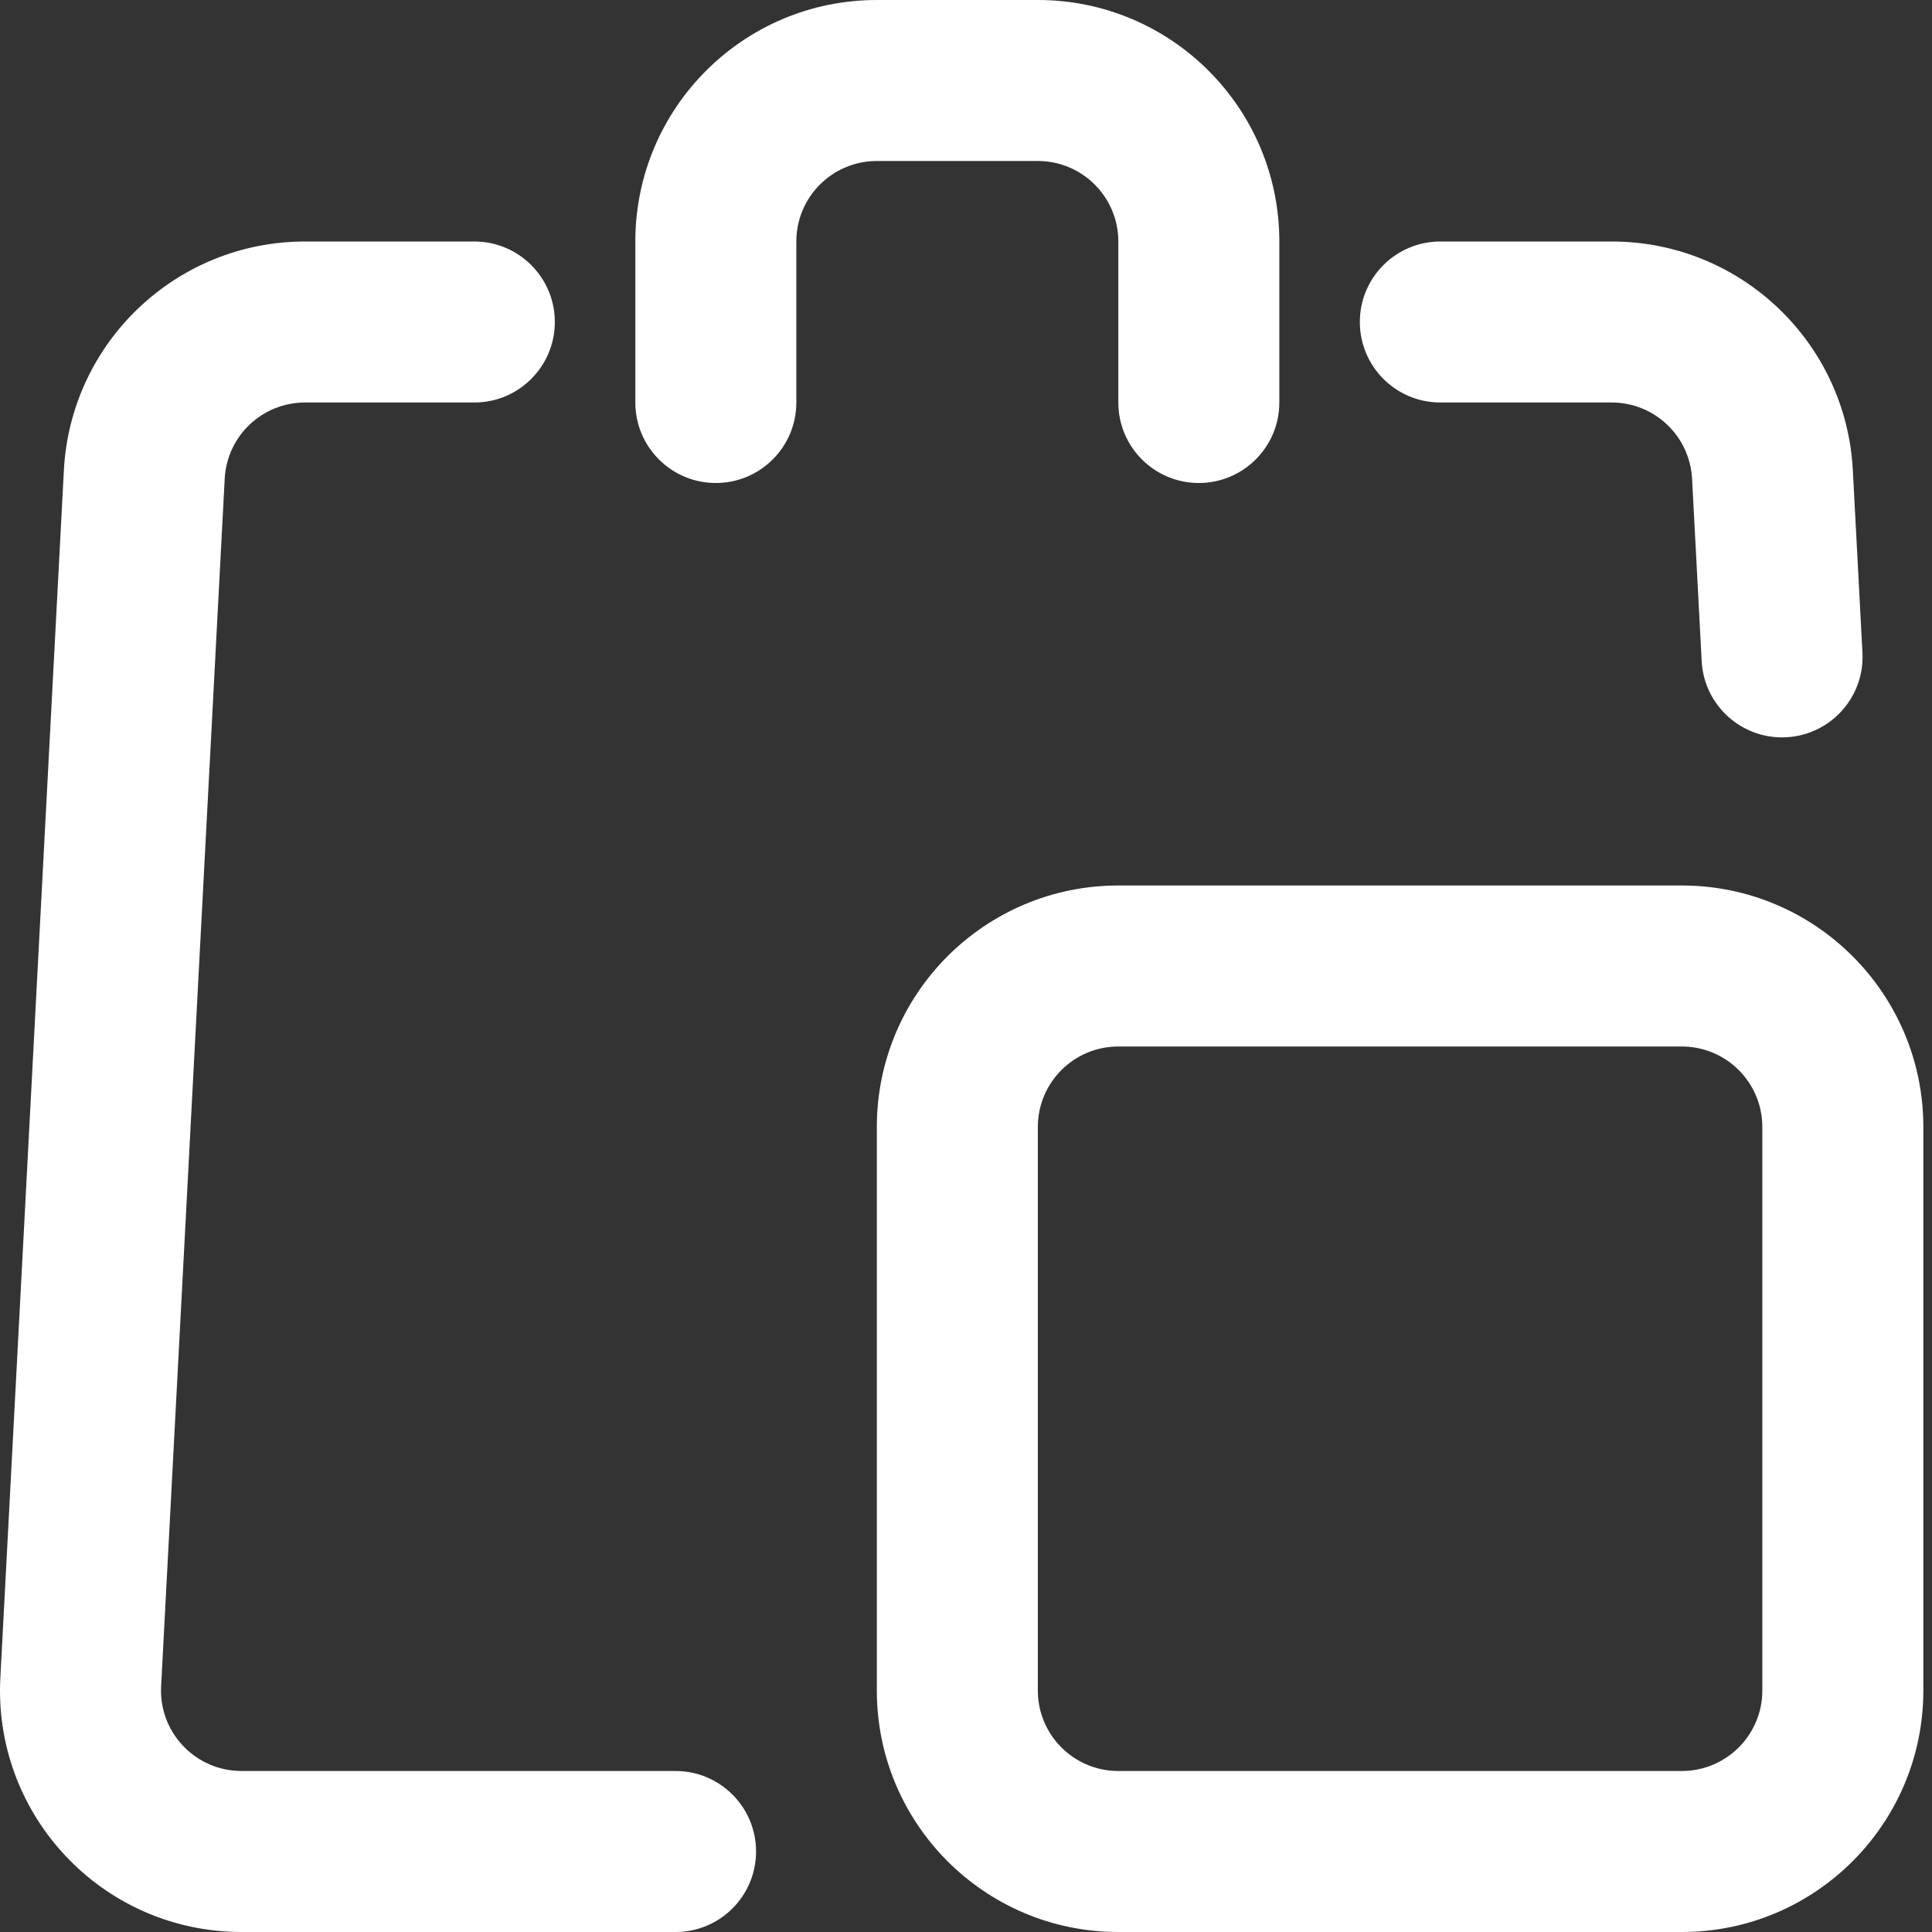 <svg width="33" height="33" viewBox="0 0 33 33" fill="none" xmlns="http://www.w3.org/2000/svg">
<rect x="0" y="0" width="33" height="33" fill="#333333" stroke="none"/>
<path fill-rule="evenodd" clip-rule="evenodd" d="M8.102 4.125C8.861 4.125 9.477 4.741 9.477 5.5C9.477 6.259 8.861 6.875 8.102 6.875H5.211C4.479 6.875 3.876 7.447 3.838 8.178L2.752 28.803C2.712 29.561 3.294 30.208 4.053 30.248C4.089 30.25 4.089 30.25 4.125 30.25H11.539C12.299 30.25 12.914 30.866 12.914 31.625C12.914 32.384 12.299 33 11.539 33H4.125C4.017 32.999 4.017 32.999 3.908 32.994C1.633 32.875 -0.114 30.933 0.006 28.658L1.091 8.033C1.207 5.842 3.017 4.125 5.211 4.125H8.102ZM31.812 11.148C31.852 11.906 31.269 12.553 30.511 12.593C29.753 12.633 29.106 12.051 29.066 11.293L28.902 8.178C28.863 7.447 28.26 6.875 27.529 6.875H24.602C23.842 6.875 23.227 6.259 23.227 5.5C23.227 4.741 23.842 4.125 24.602 4.125H27.529C29.723 4.125 31.533 5.842 31.648 8.033L31.812 11.148ZM13.602 6.875C13.602 7.634 12.986 8.25 12.227 8.25C11.467 8.25 10.852 7.634 10.852 6.875V4.125C10.852 1.847 12.698 0 14.977 0H17.727C20.005 0 21.852 1.847 21.852 4.125V6.875C21.852 7.634 21.236 8.25 20.477 8.25C19.717 8.25 19.102 7.634 19.102 6.875V4.125C19.102 3.366 18.486 2.75 17.727 2.75H14.977C14.217 2.75 13.602 3.366 13.602 4.125V6.875ZM19.102 15.125H28.727C31.005 15.125 32.852 16.972 32.852 19.25V28.875C32.852 31.153 31.005 33 28.727 33H19.102C16.823 33 14.977 31.153 14.977 28.875V19.25C14.977 16.972 16.823 15.125 19.102 15.125ZM19.102 17.875C18.342 17.875 17.727 18.491 17.727 19.25V28.875C17.727 29.634 18.342 30.25 19.102 30.25H28.727C29.486 30.25 30.102 29.634 30.102 28.875V19.25C30.102 18.491 29.486 17.875 28.727 17.875H19.102Z" fill="white"/>
</svg>
